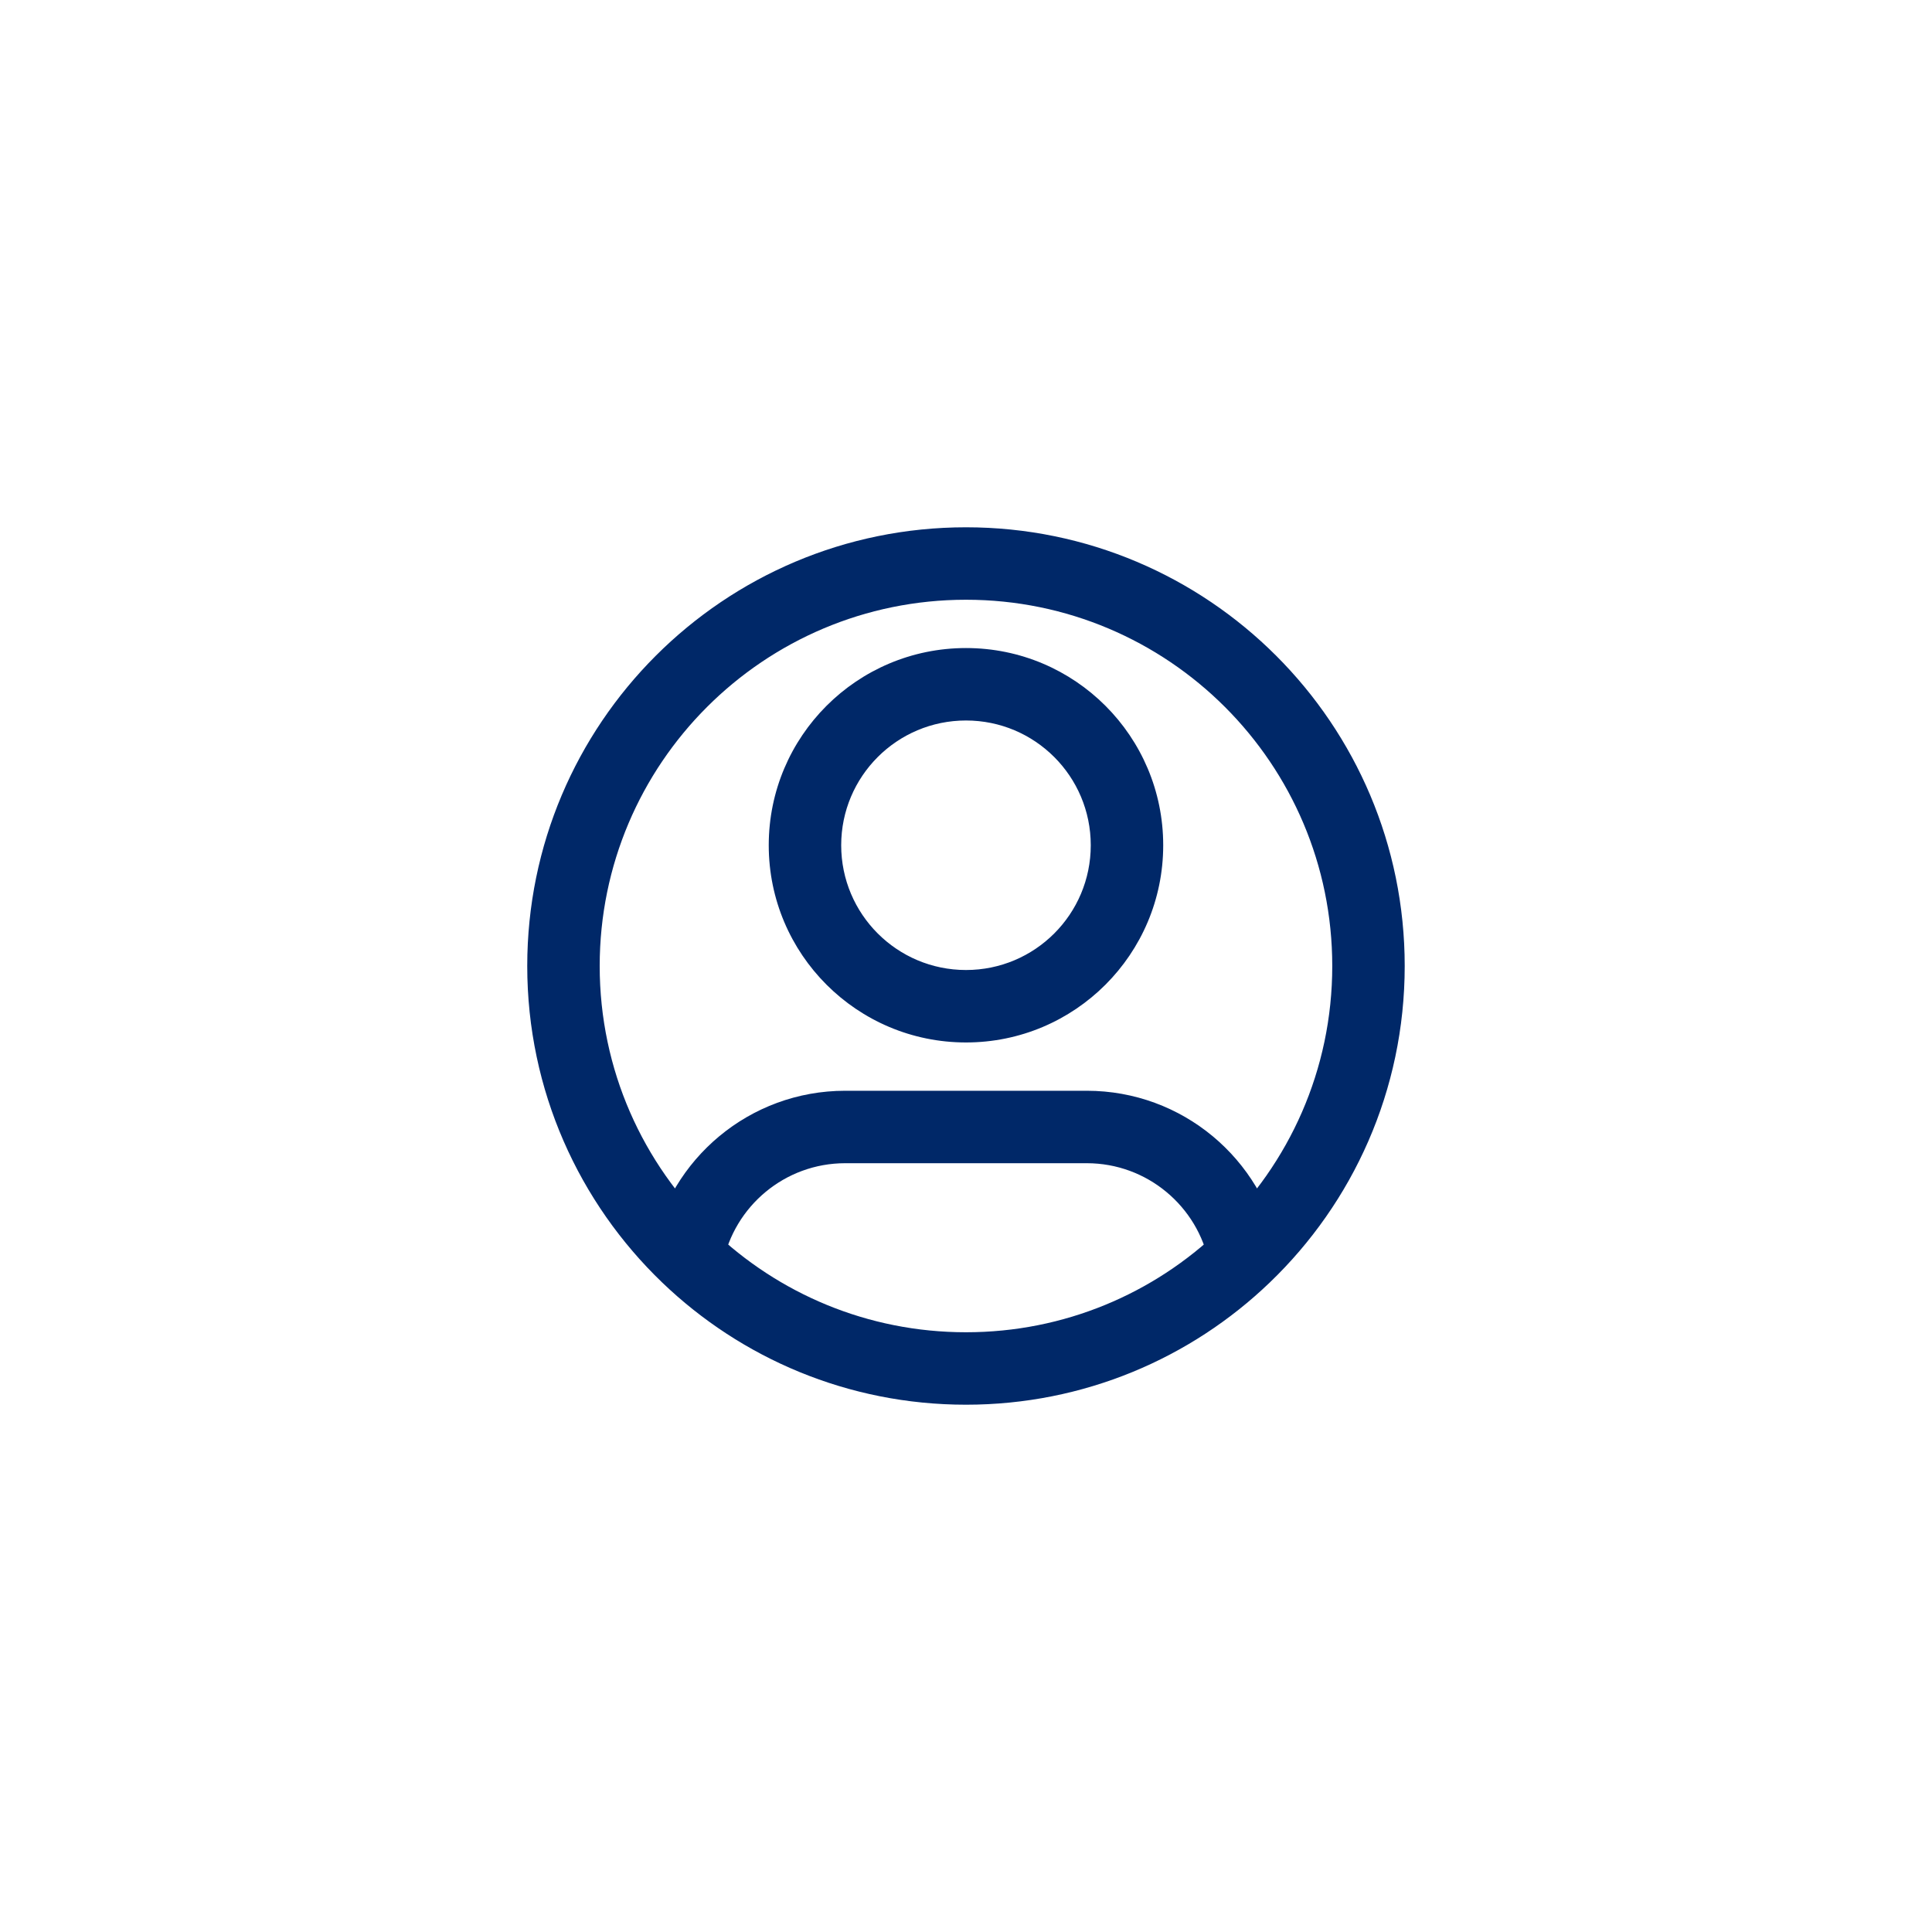<svg width="40" height="40" viewBox="0 0 40 40" fill="none" xmlns="http://www.w3.org/2000/svg">
<g clip-path="url(#clip0_11453_9242)">
<path d="M23.333 17.5H22.583C22.583 18.927 21.427 20.083 20 20.083V20.833V21.583C22.255 21.583 24.083 19.755 24.083 17.5H23.333ZM20 20.833V20.083C18.573 20.083 17.416 18.927 17.416 17.5H16.666H15.916C15.916 19.755 17.745 21.583 20 21.583V20.833ZM16.666 17.5H17.416C17.416 16.073 18.573 14.917 20 14.917V14.167V13.417C17.745 13.417 15.916 15.245 15.916 17.5H16.666ZM20 14.167V14.917C21.427 14.917 22.583 16.073 22.583 17.5H23.333H24.083C24.083 15.245 22.255 13.417 20 13.417V14.167ZM17.5 23.333V24.083H22.5V23.333V22.583H17.5V23.333ZM11.666 20H12.416C12.416 15.812 15.812 12.417 20 12.417V11.667V10.917C14.983 10.917 10.916 14.983 10.916 20H11.666ZM20 11.667V12.417C24.188 12.417 27.583 15.812 27.583 20H28.333H29.083C29.083 14.983 25.016 10.917 20 10.917V11.667ZM28.333 20H27.583C27.583 22.151 26.689 24.091 25.25 25.472L25.769 26.013L26.288 26.554C28.01 24.902 29.083 22.576 29.083 20H28.333ZM25.769 26.013L25.25 25.472C23.887 26.78 22.038 27.583 20 27.583V28.333V29.083C22.44 29.083 24.657 28.12 26.288 26.554L25.769 26.013ZM22.5 23.333V24.083C23.752 24.083 24.798 24.976 25.034 26.159L25.769 26.013L26.505 25.867C26.133 23.995 24.482 22.583 22.5 22.583V23.333ZM20 28.333V27.583C17.962 27.583 16.113 26.78 14.75 25.472L14.23 26.013L13.711 26.554C15.343 28.12 17.559 29.083 20 29.083V28.333ZM14.23 26.013L14.75 25.472C13.311 24.091 12.416 22.151 12.416 20H11.666H10.916C10.916 22.576 11.99 24.902 13.711 26.554L14.23 26.013ZM17.5 23.333V22.583C15.518 22.583 13.867 23.995 13.495 25.867L14.23 26.013L14.966 26.159C15.201 24.976 16.247 24.083 17.5 24.083V23.333Z" fill="#002868"/>
</g>
<defs>
<clipPath id="clip0_11453_9242">
<rect width="20" height="20" fill="white" transform="translate(10 10)"/>
</clipPath>
</defs>
</svg>
